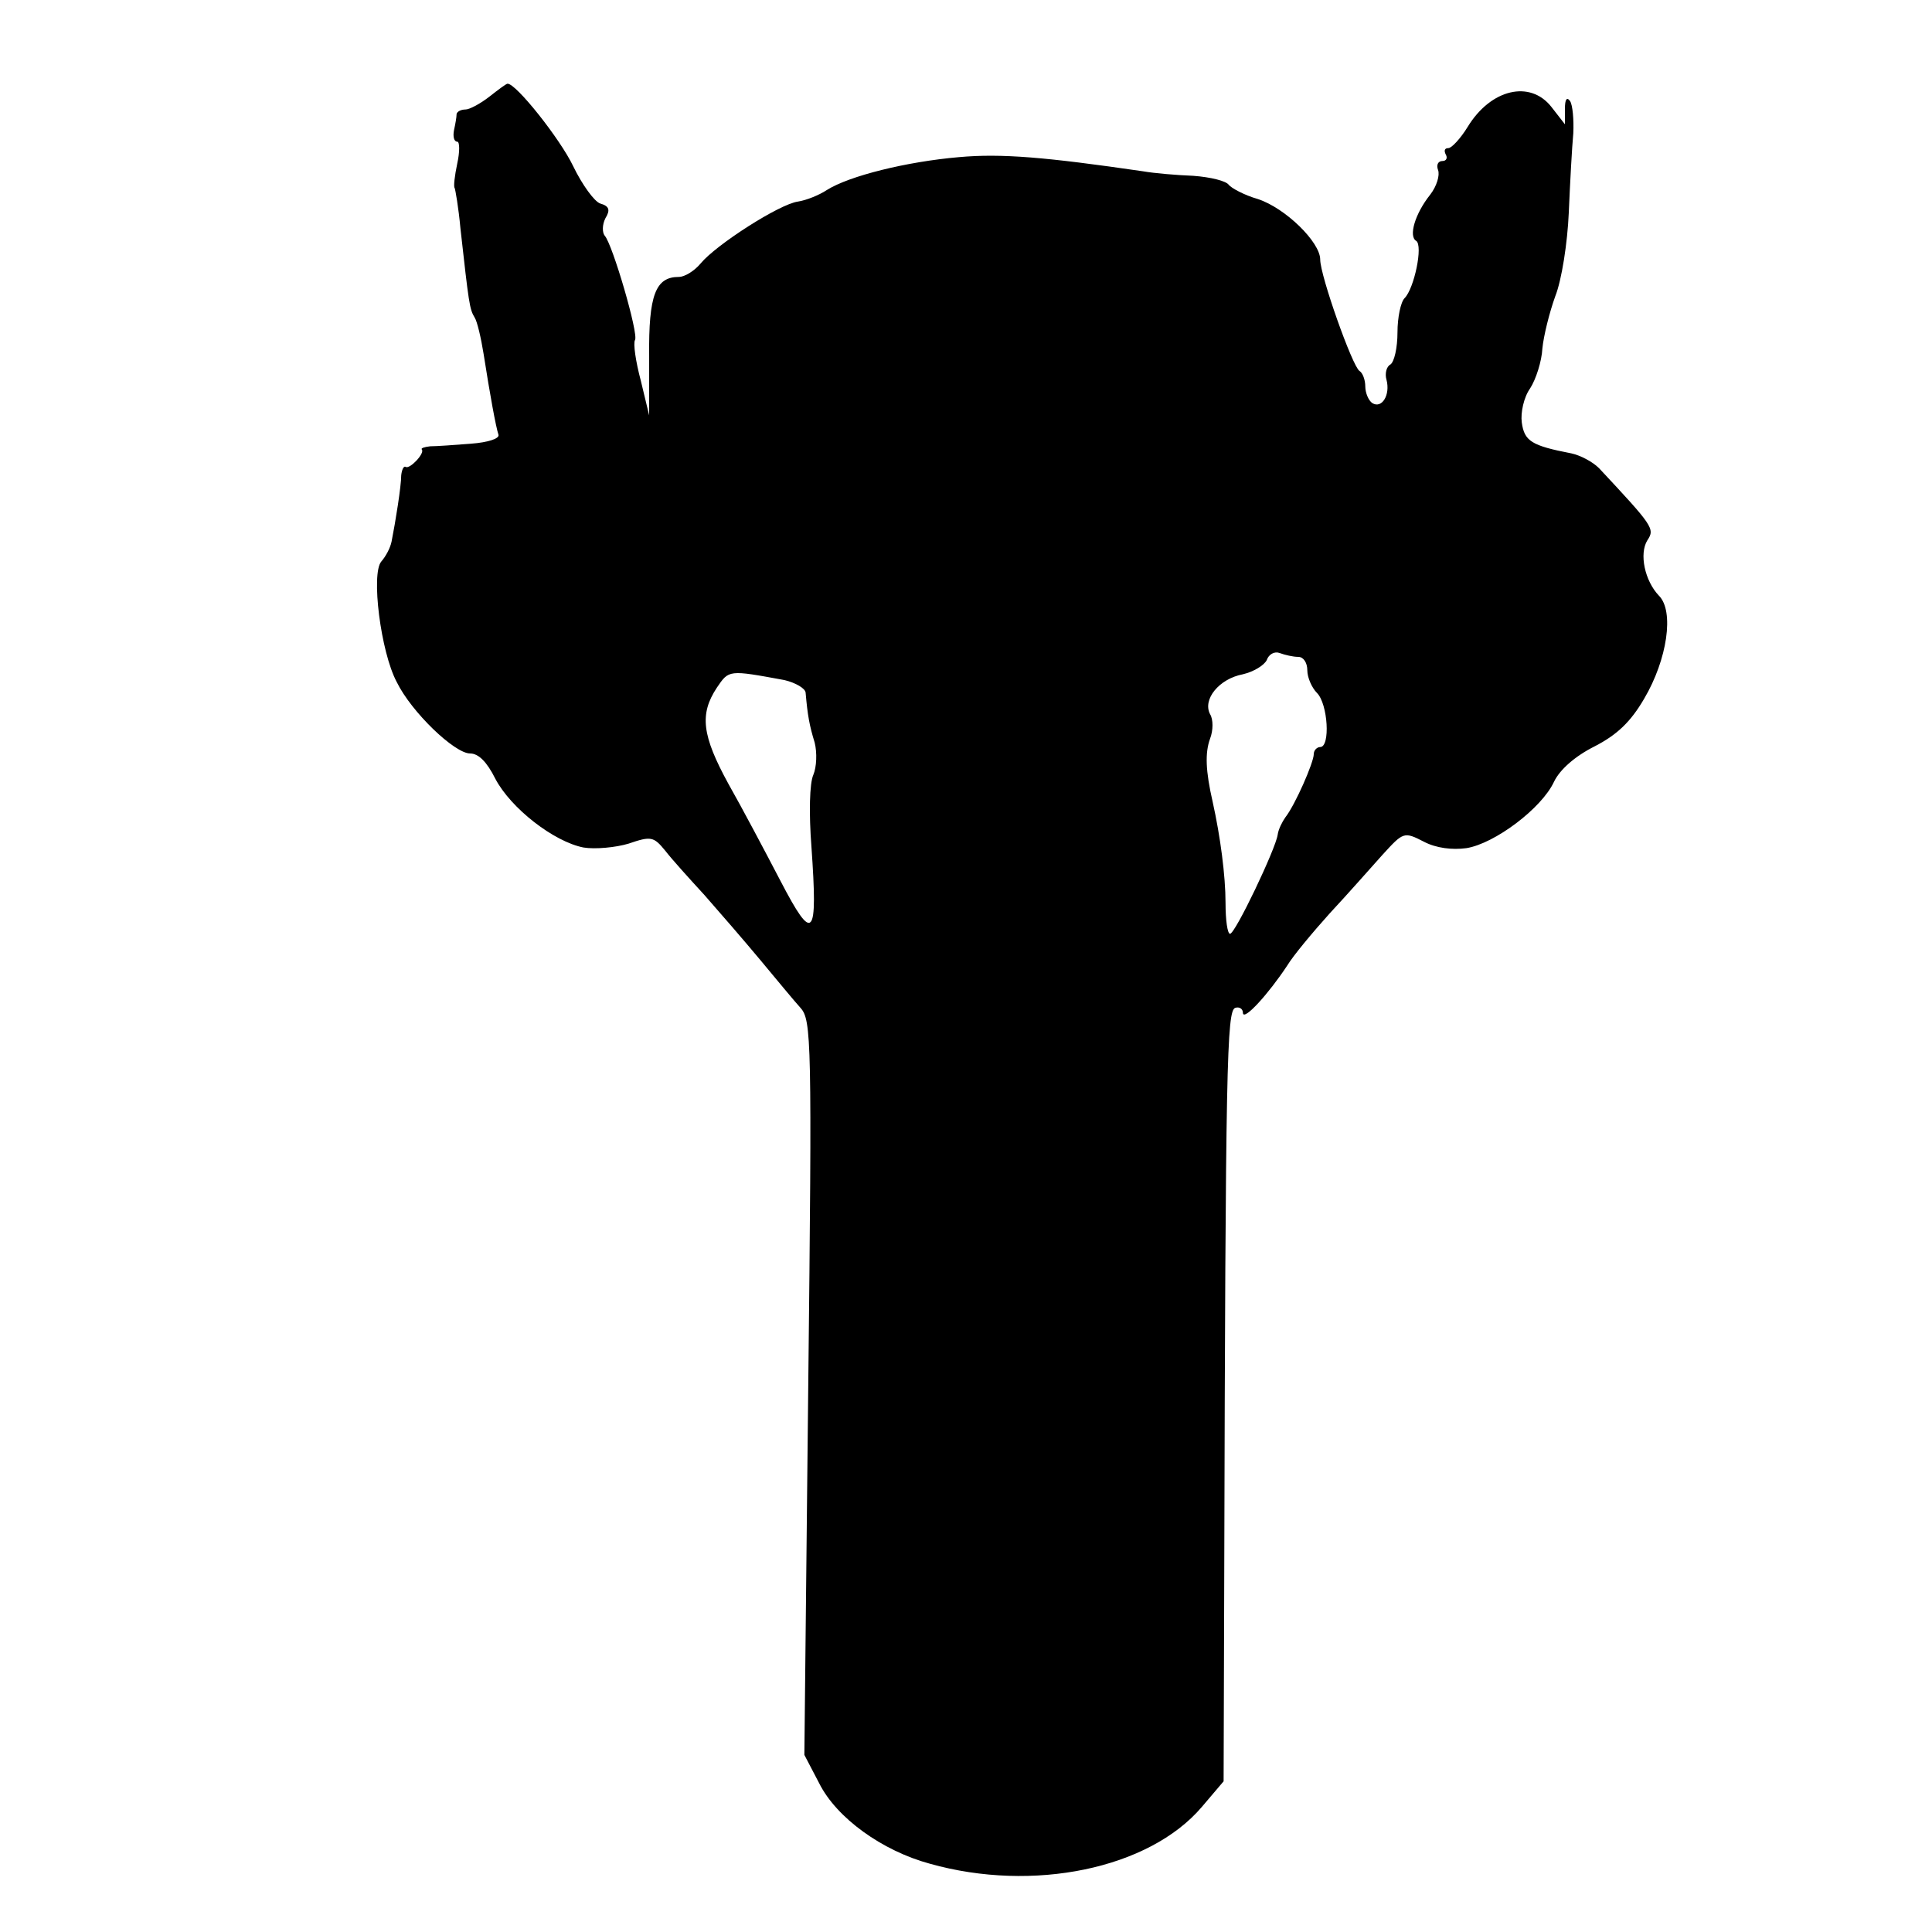 <?xml version="1.0" standalone="no"?>
<!DOCTYPE svg PUBLIC "-//W3C//DTD SVG 20010904//EN"
 "http://www.w3.org/TR/2001/REC-SVG-20010904/DTD/svg10.dtd">
<svg version="1.0" xmlns="http://www.w3.org/2000/svg"
 width="300pt" height="300pt" viewBox="0 0 300 300"
 preserveAspectRatio="xMidYMid meet">
<g transform="translate(0,300) scale(0.1,-0.1)"
fill="#000000" stroke="none">
<path d="M760 2850 c-14 -11 -31 -20 -37 -20 -7 0 -13 -3 -14 -7 0 -5 -2 -16
-4 -25 -2 -10 0 -18 5 -18 4 0 4 -16 0 -34 -4 -19 -6 -36 -4 -38 1 -2 6 -30 9
-63 13 -116 14 -125 22 -138 4 -6 10 -32 14 -57 10 -64 19 -113 23 -125 2 -6
-16 -12 -43 -14 -25 -2 -54 -4 -63 -4 -9 -1 -15 -3 -13 -5 5 -6 -19 -31 -25
-27 -3 2 -6 -4 -7 -13 0 -17 -9 -73 -15 -103 -2 -10 -9 -23 -16 -31 -16 -19
-1 -140 24 -187 23 -47 90 -111 114 -111 13 0 26 -13 39 -39 24 -46 91 -98
137 -107 18 -3 50 0 70 6 35 12 39 11 57 -11 10 -13 38 -44 61 -69 22 -25 61
-70 86 -100 25 -30 53 -64 63 -75 17 -19 18 -49 12 -590 l-6 -570 23 -44 c27
-54 98 -105 172 -125 160 -45 340 -8 422 88 l34 40 1 325 c2 792 4 871 17 876
6 2 12 -1 12 -8 1 -13 40 30 69 74 9 15 39 51 66 81 28 30 64 71 82 91 32 35
33 36 64 20 19 -10 44 -13 66 -10 44 7 117 62 136 103 9 19 33 40 63 55 35 18
56 38 77 74 36 61 47 136 23 160 -22 23 -31 65 -18 86 12 18 9 22 -75 112 -10
10 -29 20 -43 23 -62 12 -73 19 -77 48 -2 15 3 39 13 53 9 14 18 42 19 62 2
20 11 56 20 81 10 25 19 83 21 130 2 47 5 102 7 123 1 21 -1 44 -5 50 -5 7 -8
3 -8 -12 l0 -24 -21 27 c-33 42 -94 28 -130 -31 -11 -18 -25 -33 -30 -33 -6 0
-7 -4 -4 -10 3 -5 1 -10 -5 -10 -7 0 -10 -6 -7 -14 3 -8 -2 -25 -12 -38 -24
-30 -34 -65 -22 -72 11 -7 -3 -74 -18 -89 -6 -6 -11 -30 -11 -53 0 -24 -5 -46
-11 -50 -6 -3 -9 -14 -6 -24 6 -23 -7 -45 -22 -36 -6 4 -11 16 -11 26 0 10 -4
21 -9 24 -11 7 -61 148 -61 173 0 27 -54 80 -97 94 -21 6 -41 17 -45 22 -4 6
-28 12 -55 14 -26 1 -61 4 -78 7 -151 22 -220 28 -286 22 -81 -7 -170 -29
-205 -51 -12 -8 -32 -16 -45 -18 -29 -4 -127 -67 -151 -96 -10 -12 -25 -21
-34 -21 -36 0 -47 -28 -46 -123 l0 -92 -13 54 c-8 30 -12 58 -9 63 6 9 -35
149 -47 162 -4 5 -4 17 1 27 8 13 6 19 -8 23 -9 3 -28 29 -42 58 -20 42 -89
129 -102 128 -2 0 -14 -9 -28 -20z m1256 -870 c8 0 14 -9 14 -21 0 -11 7 -27
15 -35 17 -17 21 -84 5 -84 -5 0 -10 -5 -10 -11 0 -13 -29 -79 -44 -98 -5 -7
-11 -19 -12 -27 -3 -22 -66 -154 -74 -154 -4 0 -7 21 -7 48 0 42 -8 103 -20
157 -11 48 -12 76 -4 98 5 13 5 30 0 38 -12 23 14 55 51 62 17 4 33 14 37 22
3 9 12 14 20 11 8 -3 21 -6 29 -6z m-798 -36 c17 -4 33 -13 33 -20 3 -35 6
-51 14 -77 4 -16 3 -38 -2 -50 -6 -13 -7 -60 -3 -112 10 -142 3 -151 -48 -53
-24 46 -60 114 -81 151 -41 75 -45 108 -18 149 19 28 18 28 105 12z"/>
</g>
</svg>
